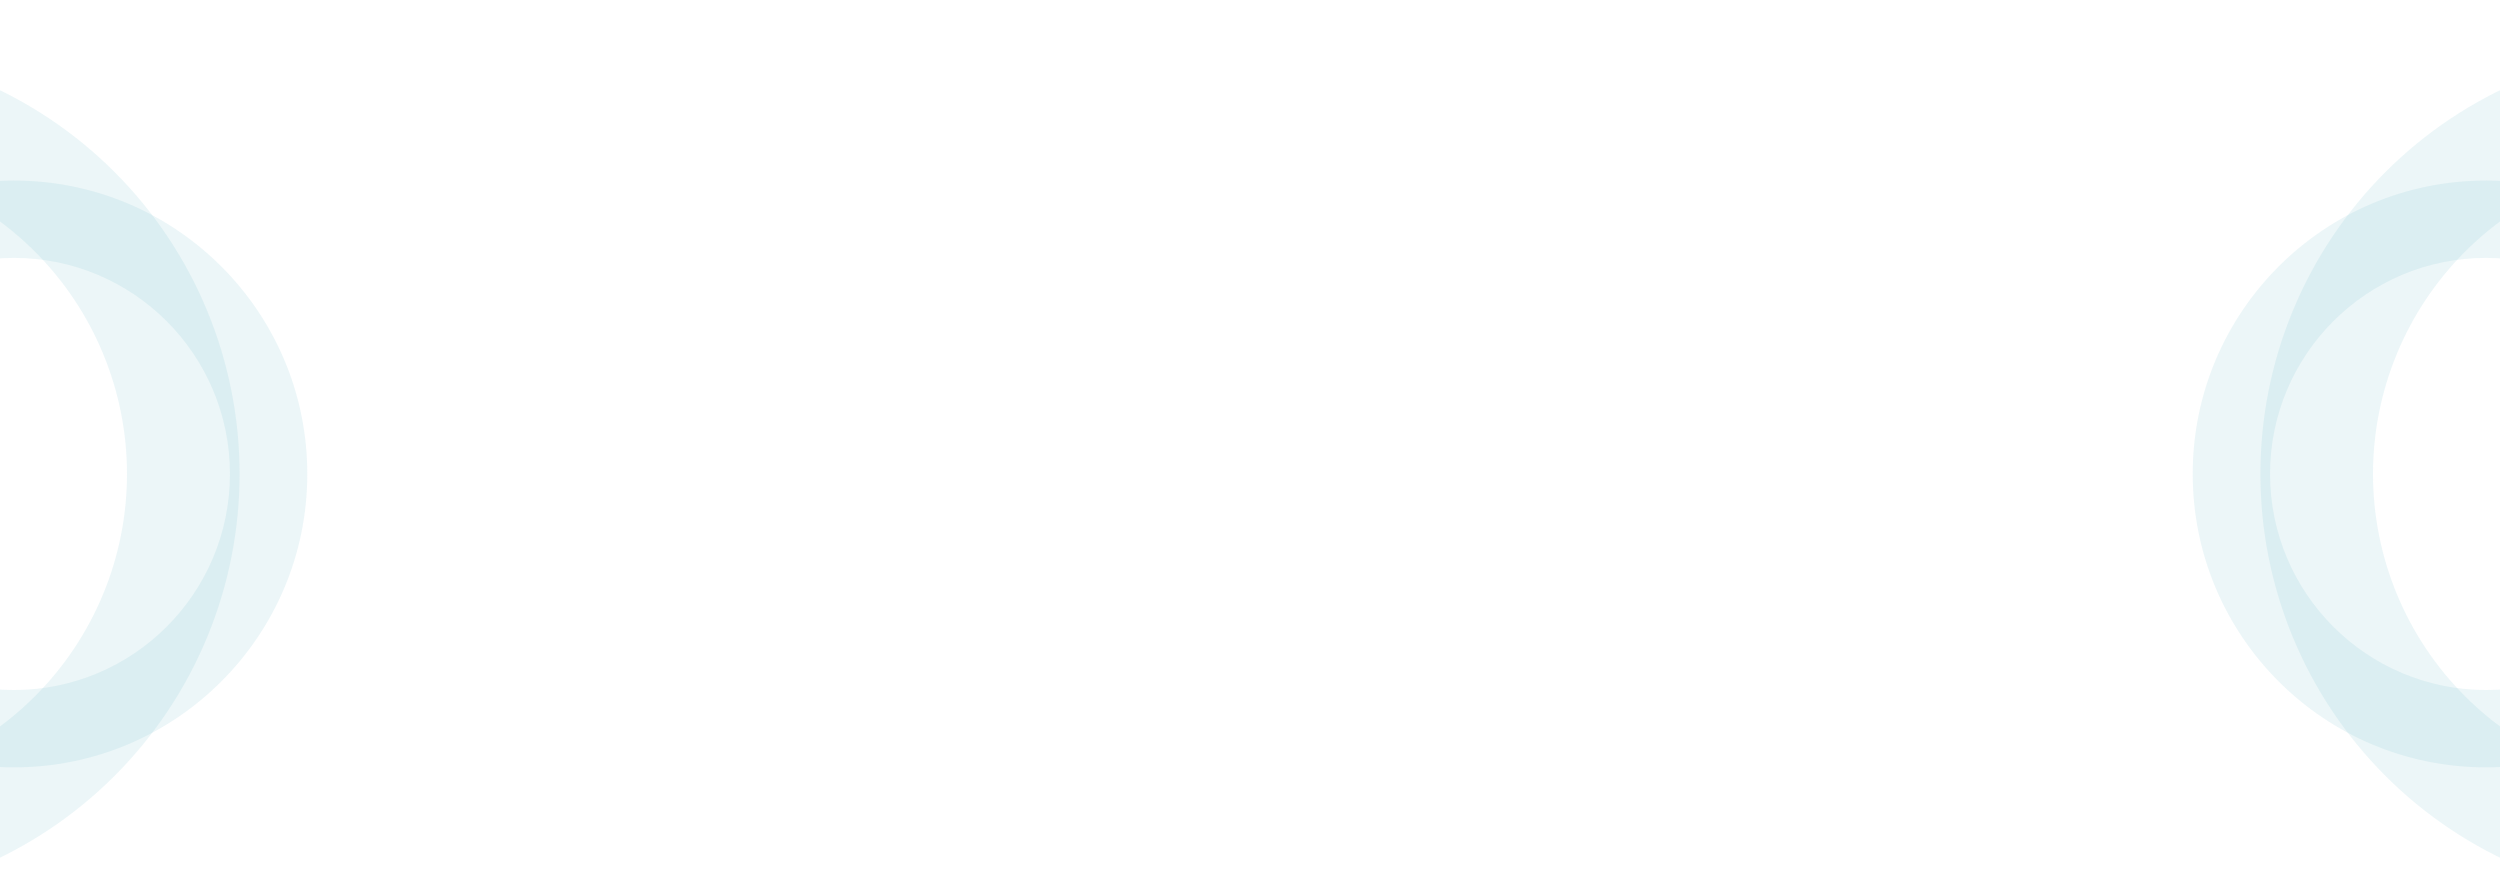 <svg width="1440" height="514" viewBox="0 0 1440 514" fill="none" xmlns="http://www.w3.org/2000/svg">
<rect x="0" y="0" width="1440" height="514" fill="#333333" stroke="none"/>
<g clip-path="url(#clip0_1_32)">
<rect width="1440" height="514" fill="white"/>
<path d="M1263 273C1263 366.336 1338.66 442 1432 442C1525.34 442 1601 366.336 1601 273C1601 179.664 1525.34 104 1432 104C1338.66 104 1263 179.664 1263 273ZM1556.45 273C1556.45 341.731 1500.73 397.448 1432 397.448C1363.27 397.448 1307.55 341.731 1307.55 273C1307.55 204.269 1363.27 148.552 1432 148.552C1500.73 148.552 1556.45 204.269 1556.45 273Z" fill="#3CA0BA" fill-opacity="0.1"/>
<path d="M1548 27C1515.69 27 1483.71 33.363 1453.86 45.726C1424.01 58.088 1396.89 76.209 1374.05 99.052C1351.21 121.895 1333.09 149.014 1320.73 178.86C1308.36 208.706 1302 240.695 1302 273C1302 305.305 1308.36 337.294 1320.73 367.14C1333.09 396.986 1351.21 424.105 1374.05 446.948C1396.89 469.792 1424.01 487.912 1453.86 500.274C1483.71 512.637 1515.69 519 1548 519L1548 454.15C1524.21 454.15 1500.66 449.464 1478.68 440.36C1456.7 431.257 1436.73 417.913 1419.91 401.092C1403.09 384.271 1389.74 364.301 1380.64 342.323C1371.54 320.345 1366.85 296.789 1366.85 273C1366.85 249.211 1371.54 225.655 1380.64 203.677C1389.74 181.699 1403.09 161.729 1419.91 144.908C1436.73 128.087 1456.7 114.743 1478.68 105.64C1500.66 96.536 1524.21 91.85 1548 91.85L1548 27Z" fill="#3CA0BA" fill-opacity="0.1"/>
<path d="M177 273C177 366.336 101.336 442 8 442C-85.336 442 -161 366.336 -161 273C-161 179.664 -85.336 104 8 104C101.336 104 177 179.664 177 273ZM-116.448 273C-116.448 341.731 -60.731 397.448 8 397.448C76.731 397.448 132.448 341.731 132.448 273C132.448 204.269 76.731 148.552 8 148.552C-60.731 148.552 -116.448 204.269 -116.448 273Z" fill="#3CA0BA" fill-opacity="0.1"/>
<path d="M-108 27C-75.695 27 -43.706 33.363 -13.86 45.726C15.986 58.088 43.105 76.209 65.948 99.052C88.791 121.895 106.912 149.014 119.274 178.86C131.637 208.706 138 240.695 138 273C138 305.305 131.637 337.294 119.274 367.14C106.912 396.986 88.791 424.105 65.948 446.948C43.105 469.792 15.986 487.912 -13.86 500.274C-43.706 512.637 -75.695 519 -108 519L-108 454.15C-84.211 454.15 -60.655 449.464 -38.677 440.36C-16.699 431.257 3.271 417.913 20.092 401.092C36.913 384.271 50.257 364.301 59.36 342.323C68.464 320.345 73.15 296.789 73.15 273C73.15 249.211 68.464 225.655 59.36 203.677C50.257 181.699 36.913 161.729 20.092 144.908C3.271 128.087 -16.699 114.743 -38.677 105.64C-60.655 96.536 -84.211 91.85 -108 91.85L-108 27Z" fill="#3CA0BA" fill-opacity="0.1"/>
</g>
<defs>
<clipPath id="clip0_1_32">
<rect width="1440" height="514" fill="white"/>
</clipPath>
</defs>
</svg>
